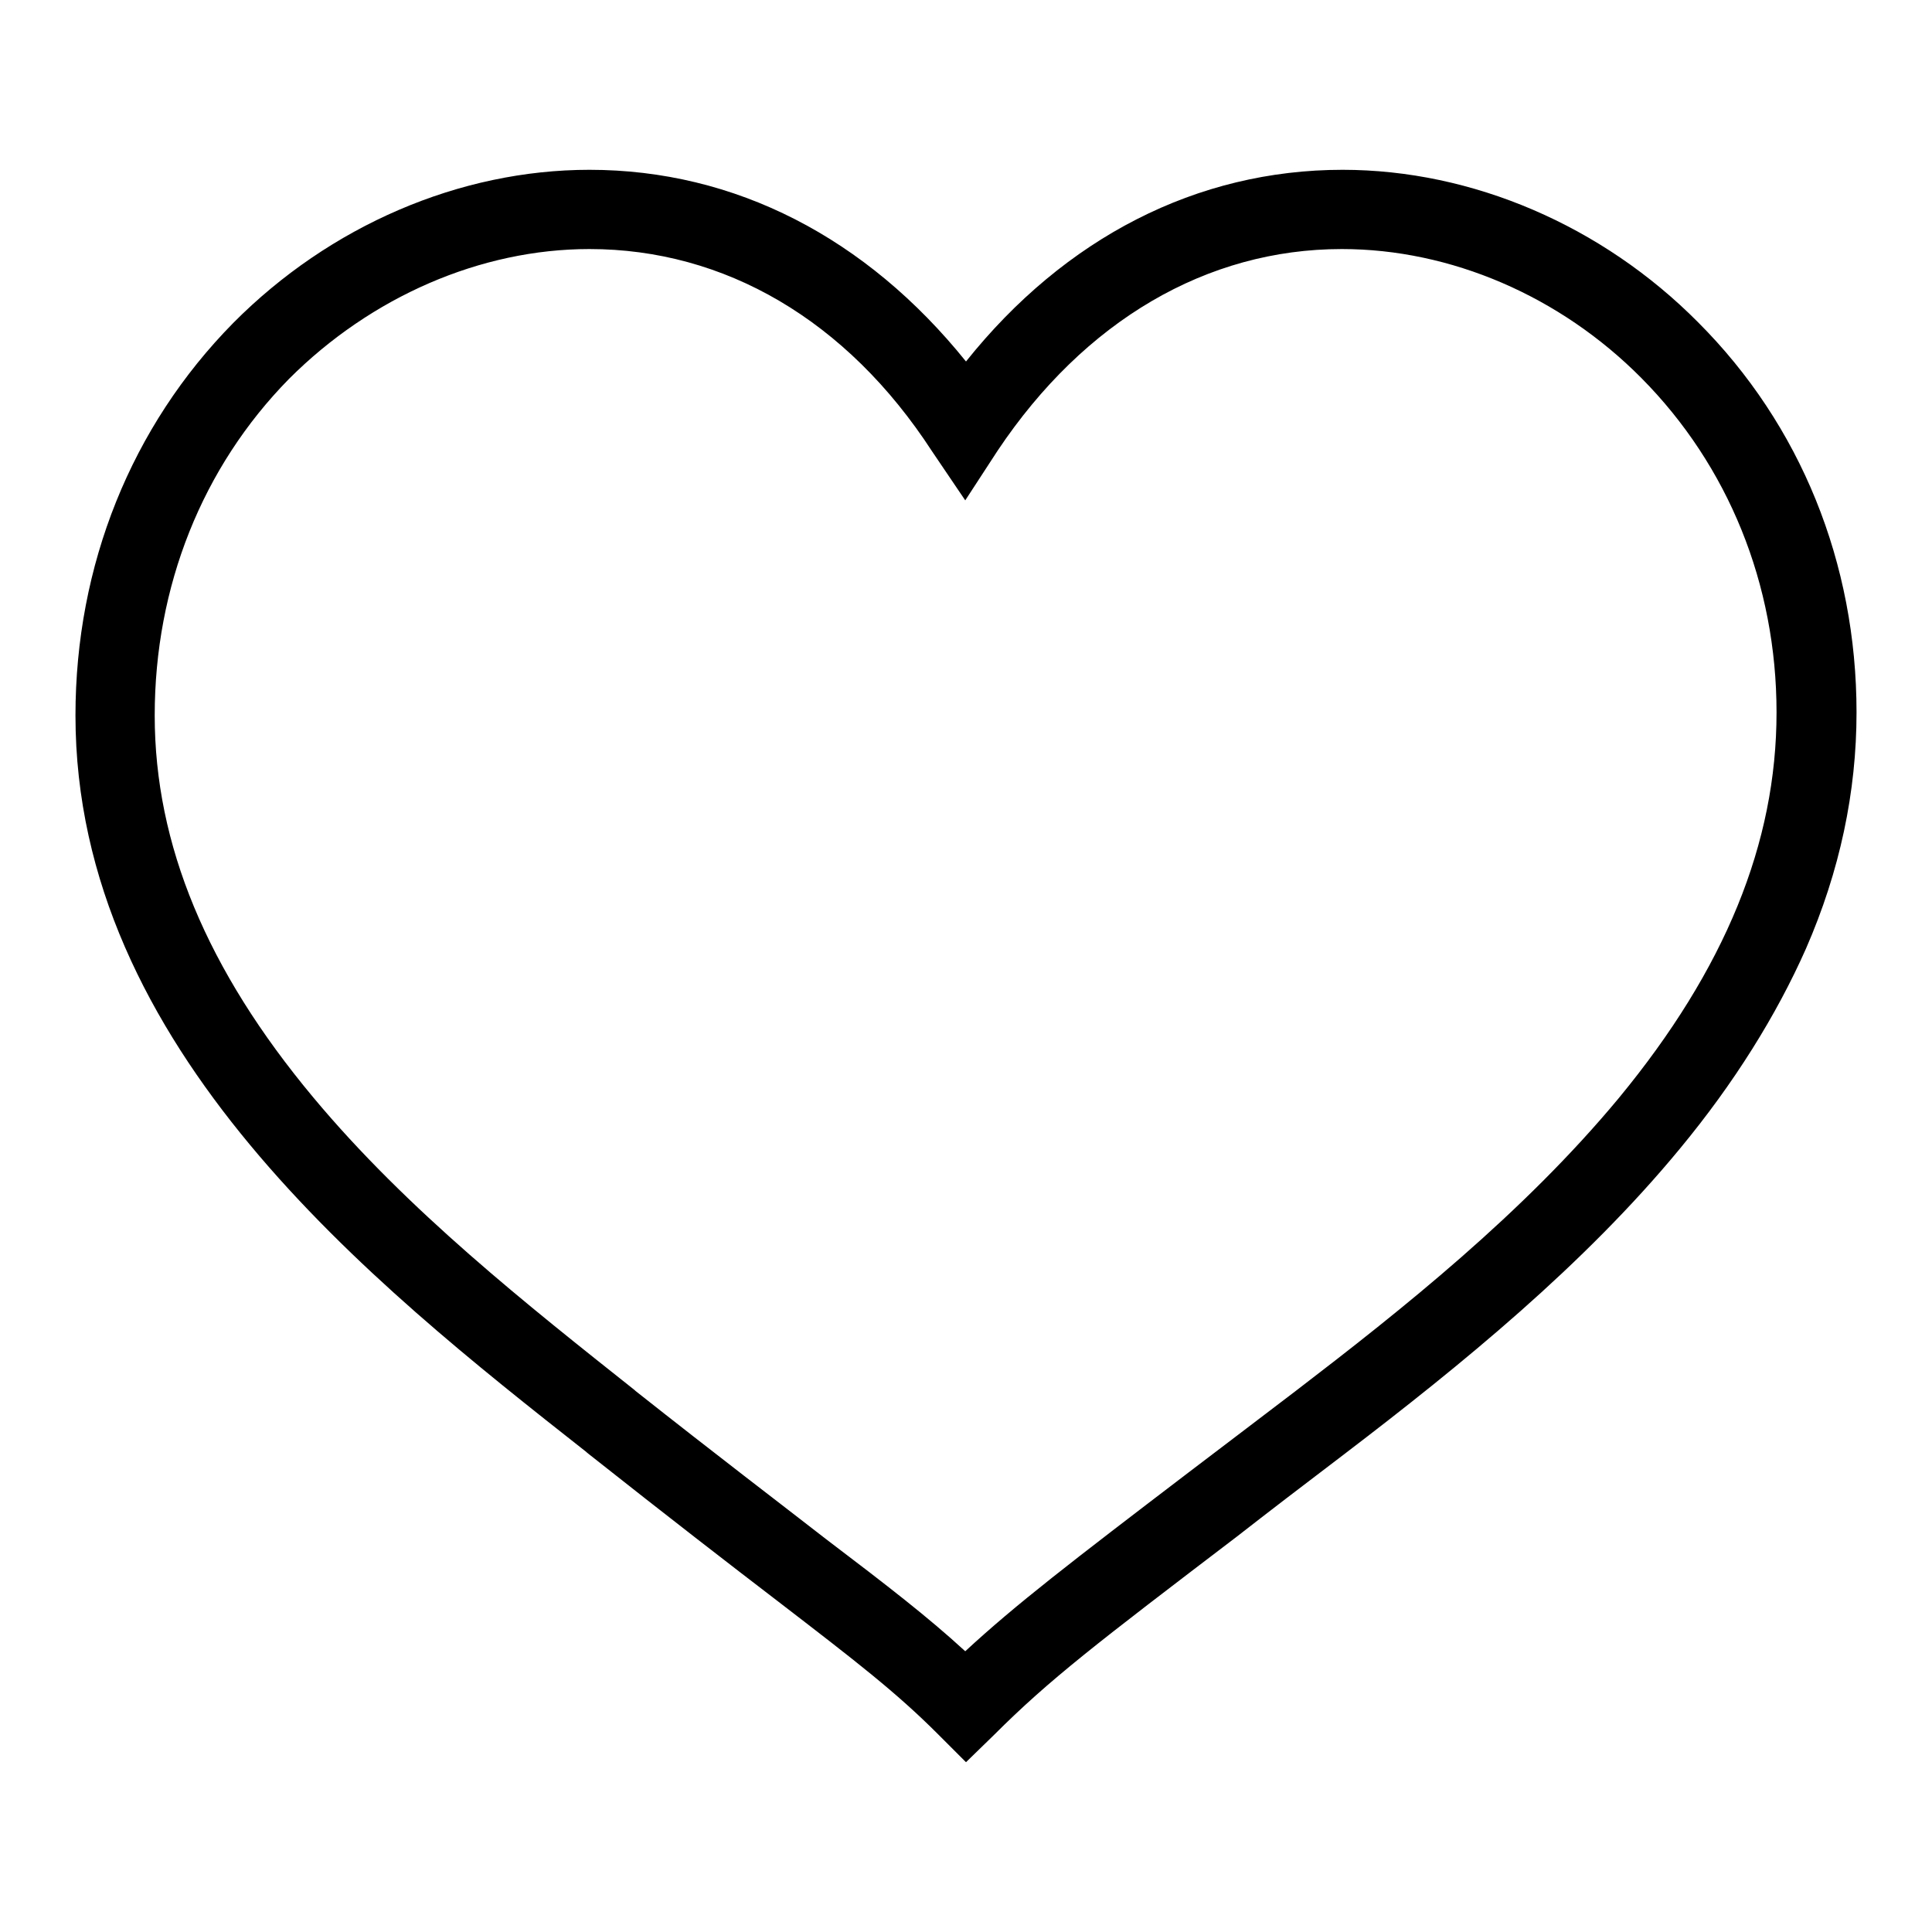 <?xml version="1.0" encoding="utf-8"?>
<!-- Svg Vector Icons : http://www.onlinewebfonts.com/icon -->
<!DOCTYPE svg PUBLIC "-//W3C//DTD SVG 1.1//EN" "http://www.w3.org/Graphics/SVG/1.1/DTD/svg11.dtd">
<svg version="1.1" xmlns="http://www.w3.org/2000/svg" xmlns:xlink="http://www.w3.org/1999/xlink" x="0px" y="0px" viewBox="0 0 256 256" enable-background="new 0 0 256 256" xml:space="preserve">
<g><g><path fill="#000000" d="M128,233.5l-3.7-3.7c-5.6-5.6-10.8-9.6-21.2-17.6c-6.4-4.9-14.3-11-25.3-19.7l-0.1-0.1C49.1,169.9,10,138.9,10,94.8c0-19.9,7.4-38.3,20.9-52c12.8-12.9,30-20.3,47.2-20.3c19.3,0,36.7,9,49.9,25.4c13.1-16.4,30.6-25.4,49.9-25.4c17.2,0,34.4,7.4,47.1,20.2C238.6,56.3,246,74.6,246,94.4c0,10.5-2.2,21-6.7,31.3c-3.9,8.8-9.5,17.8-16.7,26.5c-12.7,15.4-28.9,28.6-44.5,40.5c-5.4,4.1-10.1,7.7-14.2,10.9c-18.5,14.1-24.8,18.9-32.2,26.3L128,233.5z M78.1,33c-14.4,0-28.9,6.3-39.8,17.2C26.8,61.9,20.5,77.7,20.5,94.8c0,17.1,6.9,33.7,21,50.6c12.5,15,28.5,27.6,42.6,38.8l0.1,0.1c11,8.7,18.9,14.7,25.2,19.6c8.3,6.3,13.6,10.4,18.5,14.9c6.7-6.2,14-11.8,29.6-23.7c4.1-3.1,8.8-6.7,14.2-10.8c14.1-10.8,30.1-23.5,42.8-38.8c14.1-17.1,20.9-33.8,20.9-51.1c0-17-6.4-32.7-17.9-44.3c-10.8-10.9-25.3-17.1-39.7-17.1c-17.9,0-34.1,9.5-45.6,26.7l-4.3,6.6l-4.4-6.5C112.2,42.4,96,33,78.1,33z"/></g></g>
</svg>